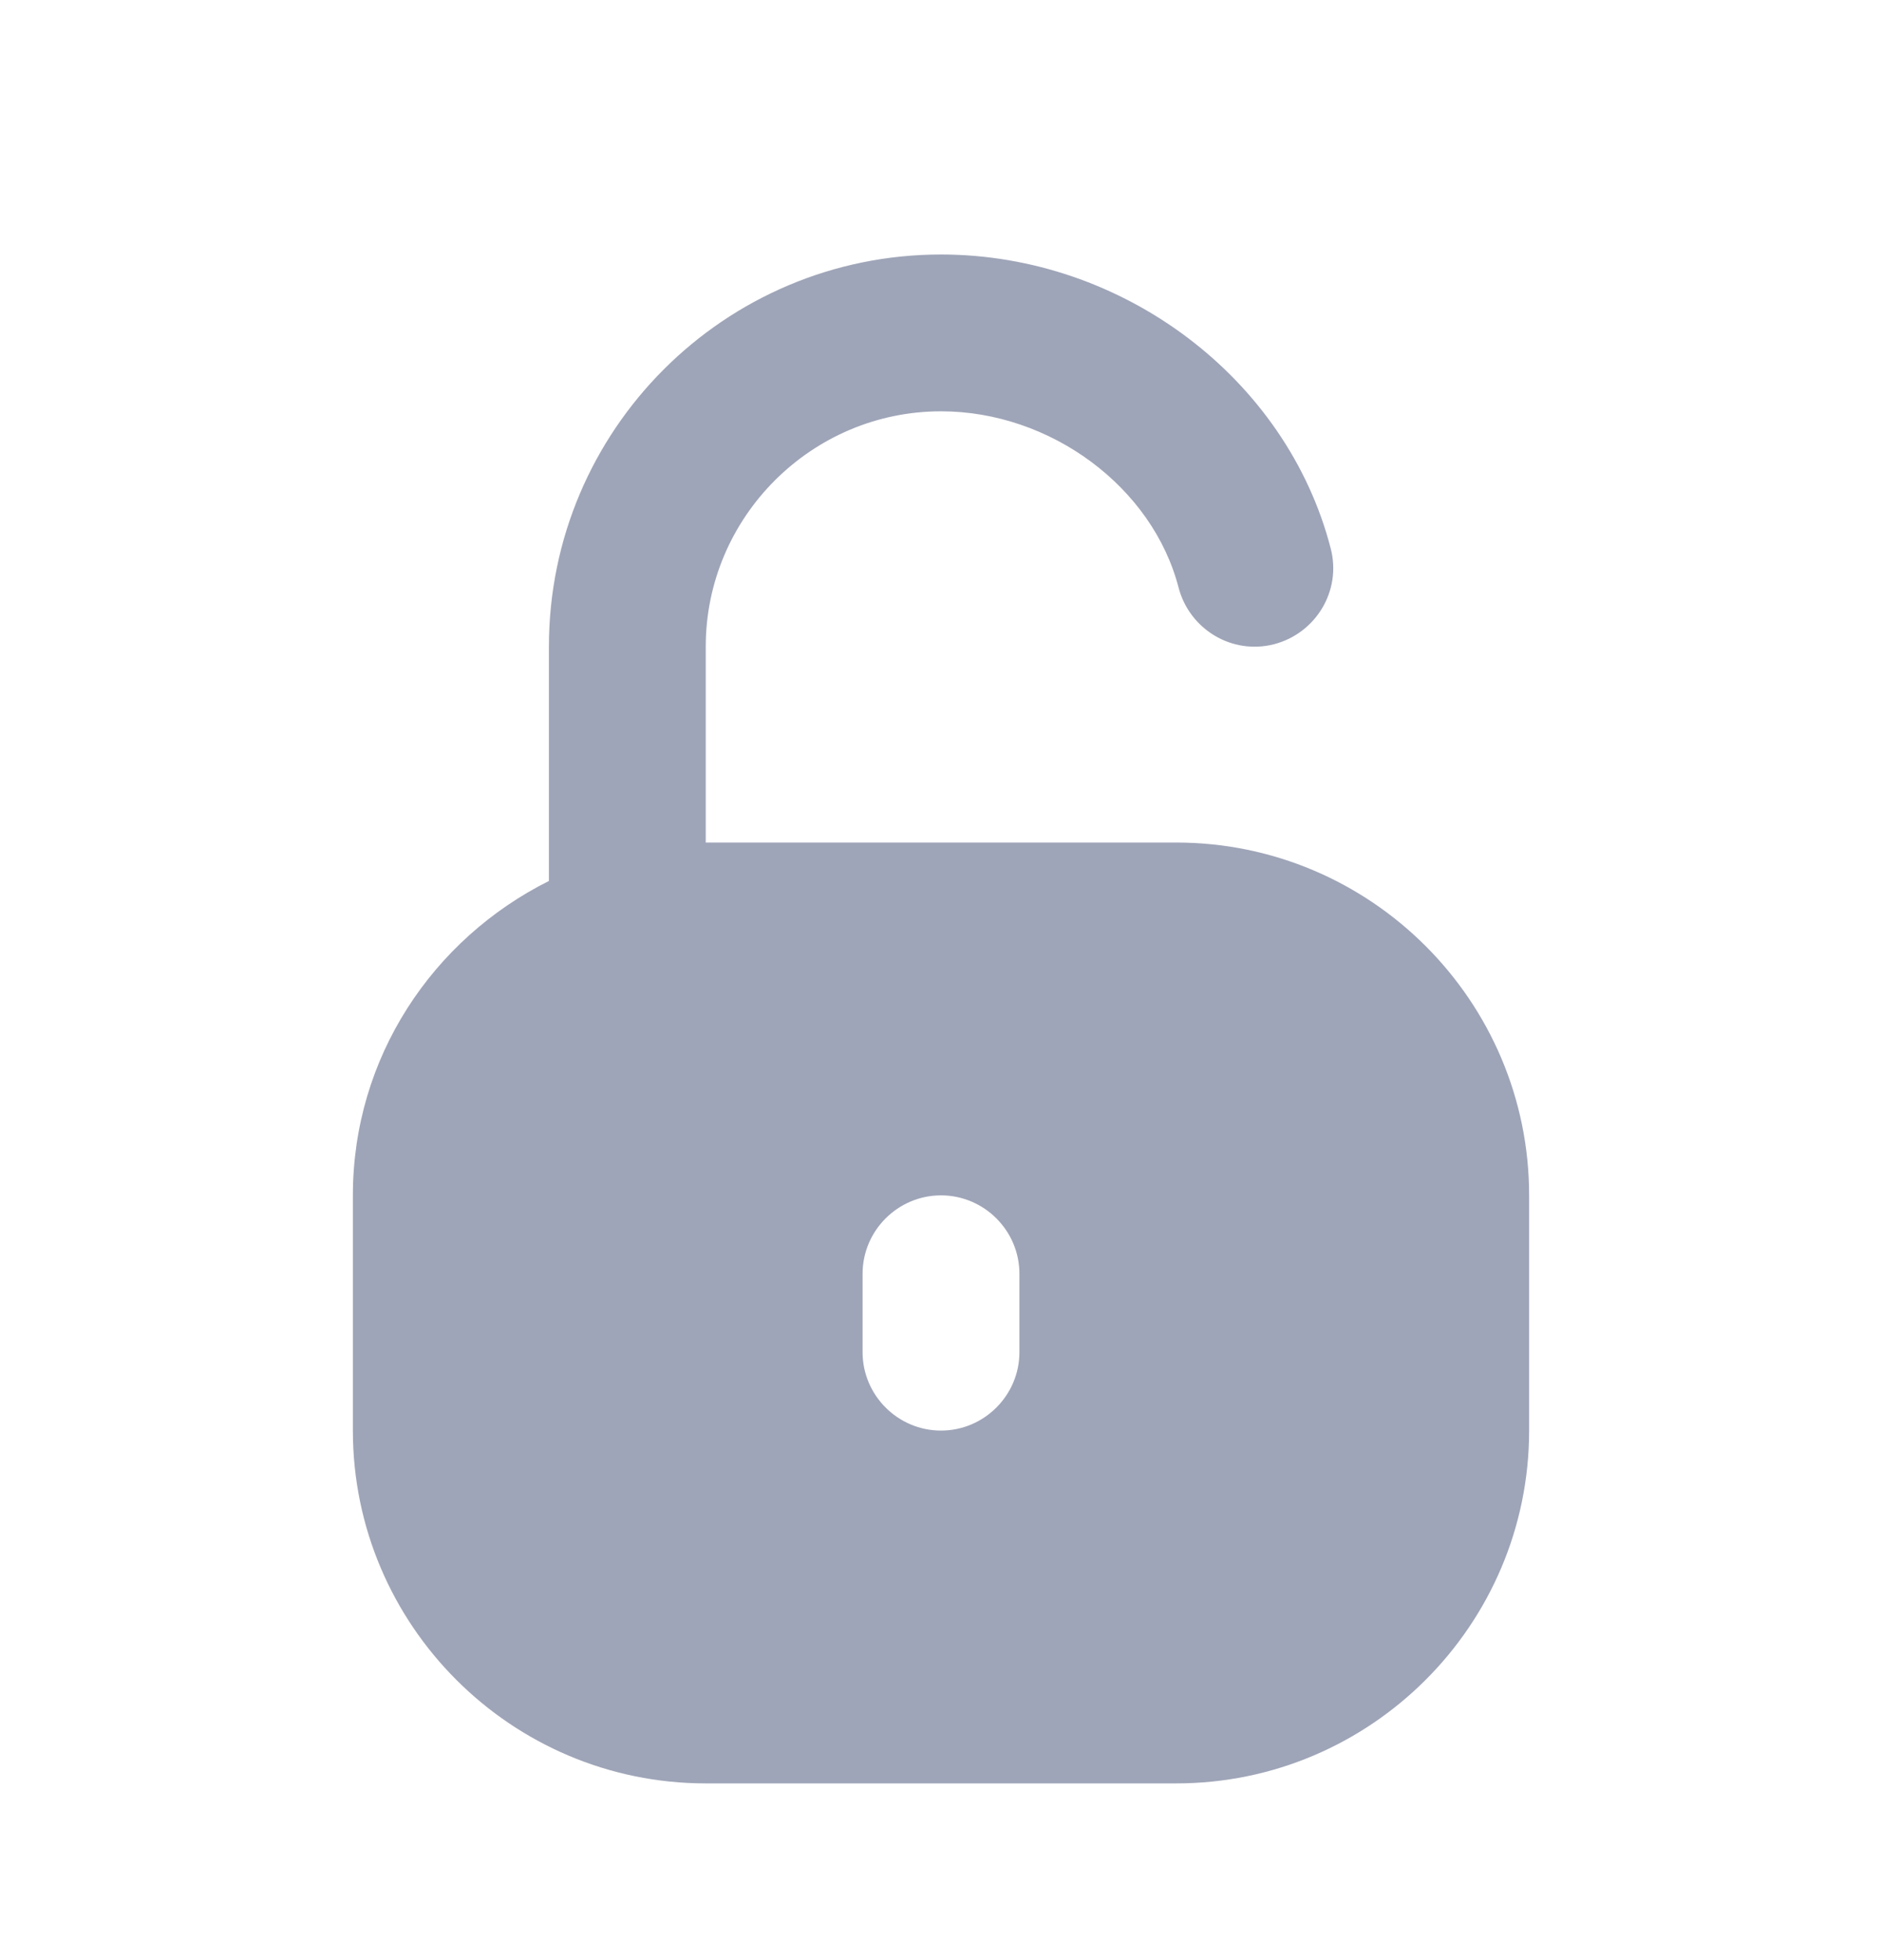 <svg width="24" height="25" viewBox="0 0 24 25" fill="none" xmlns="http://www.w3.org/2000/svg">
<path d="M15 10.746H9V8.246C9 6.596 10.35 5.246 12 5.246C13.4 5.246 14.7 6.216 15.03 7.496C15.17 8.026 15.71 8.356 16.25 8.216C16.78 8.076 17.11 7.536 16.97 6.996C16.41 4.826 14.32 3.246 12 3.246C9.24 3.246 7 5.486 7 8.246V11.236C5.52 11.976 4.5 13.486 4.5 15.246V18.246C4.5 20.726 6.52 22.746 9 22.746H15C17.48 22.746 19.5 20.726 19.5 18.246V15.246C19.5 12.766 17.48 10.746 15 10.746ZM13 17.246C13 17.796 12.55 18.246 12 18.246C11.45 18.246 11 17.796 11 17.246V16.246C11 15.696 11.45 15.246 12 15.246C12.55 15.246 13 15.696 13 16.246V17.246Z" fill="#9FA5B8"/>
</svg>
